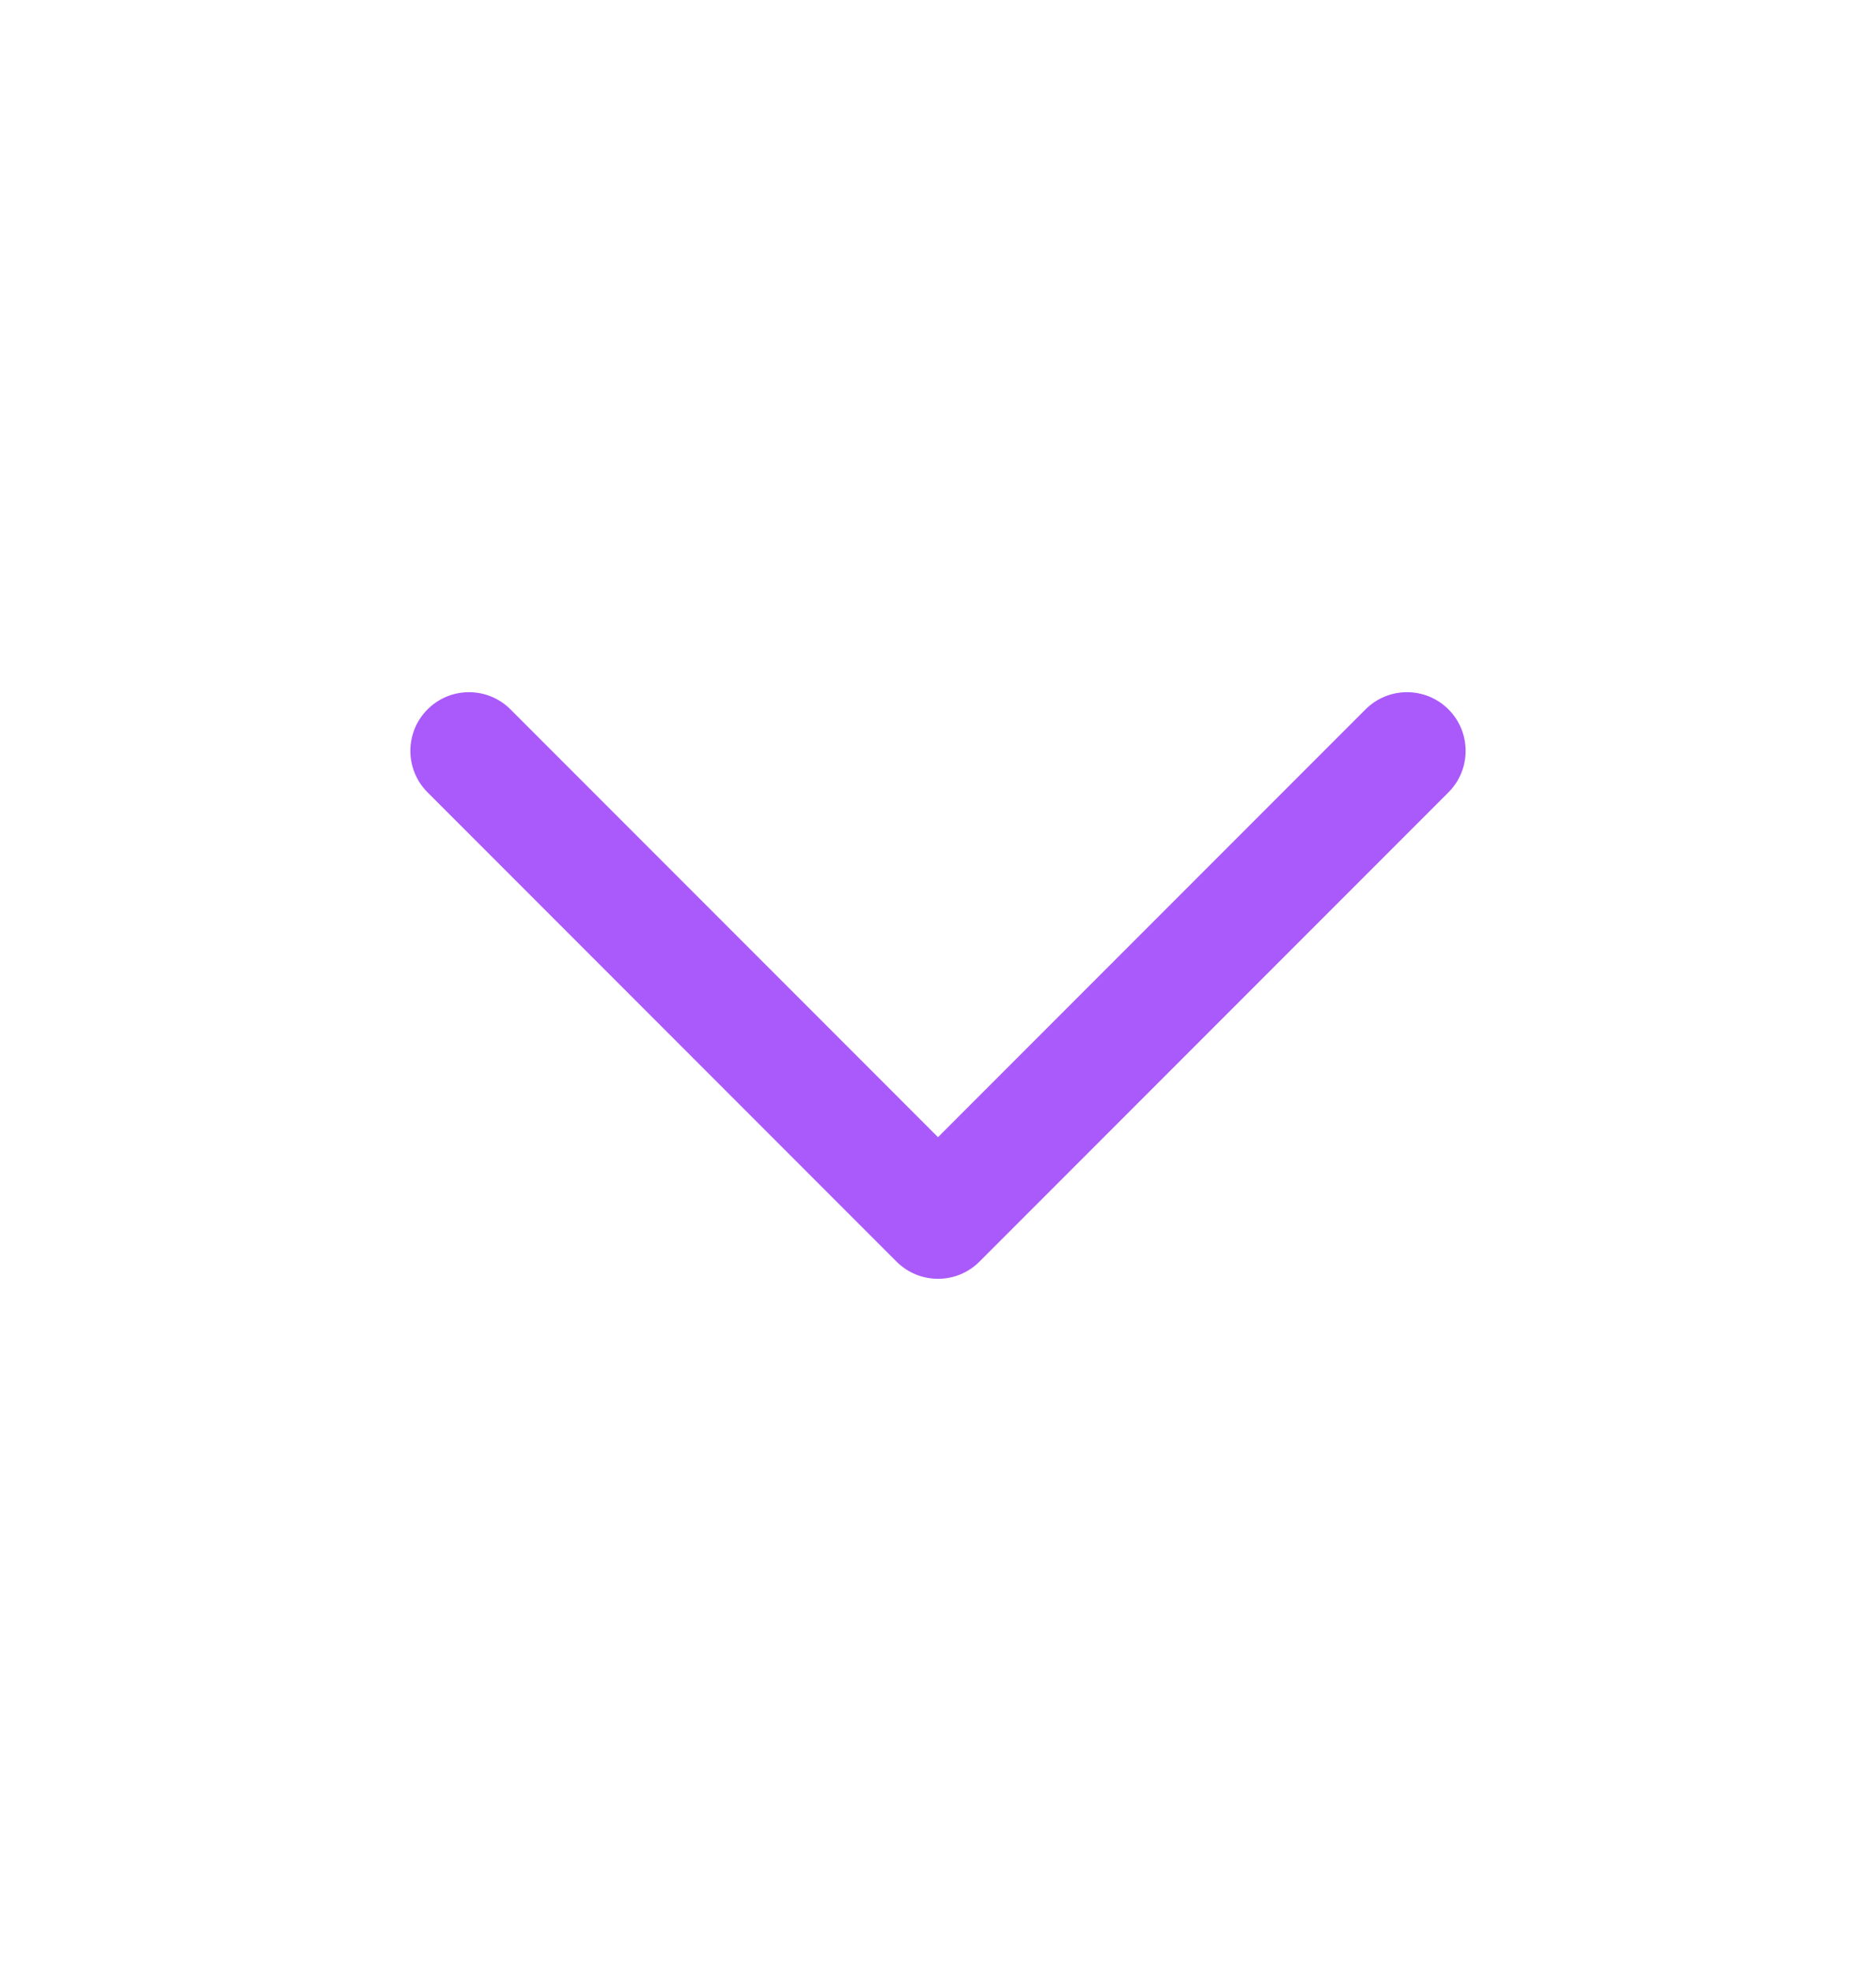 <svg width="20" height="21" viewBox="0 0 20 21" fill="none" xmlns="http://www.w3.org/2000/svg">
<path fill-rule="evenodd" clip-rule="evenodd" d="M4.558 7.558C4.802 7.314 5.198 7.314 5.442 7.558L10 12.116L14.558 7.558C14.802 7.314 15.198 7.314 15.442 7.558C15.686 7.802 15.686 8.198 15.442 8.442L10.442 13.442C10.198 13.686 9.802 13.686 9.558 13.442L4.558 8.442C4.314 8.198 4.314 7.802 4.558 7.558Z" fill="#AA5AFA"/>
</svg>
